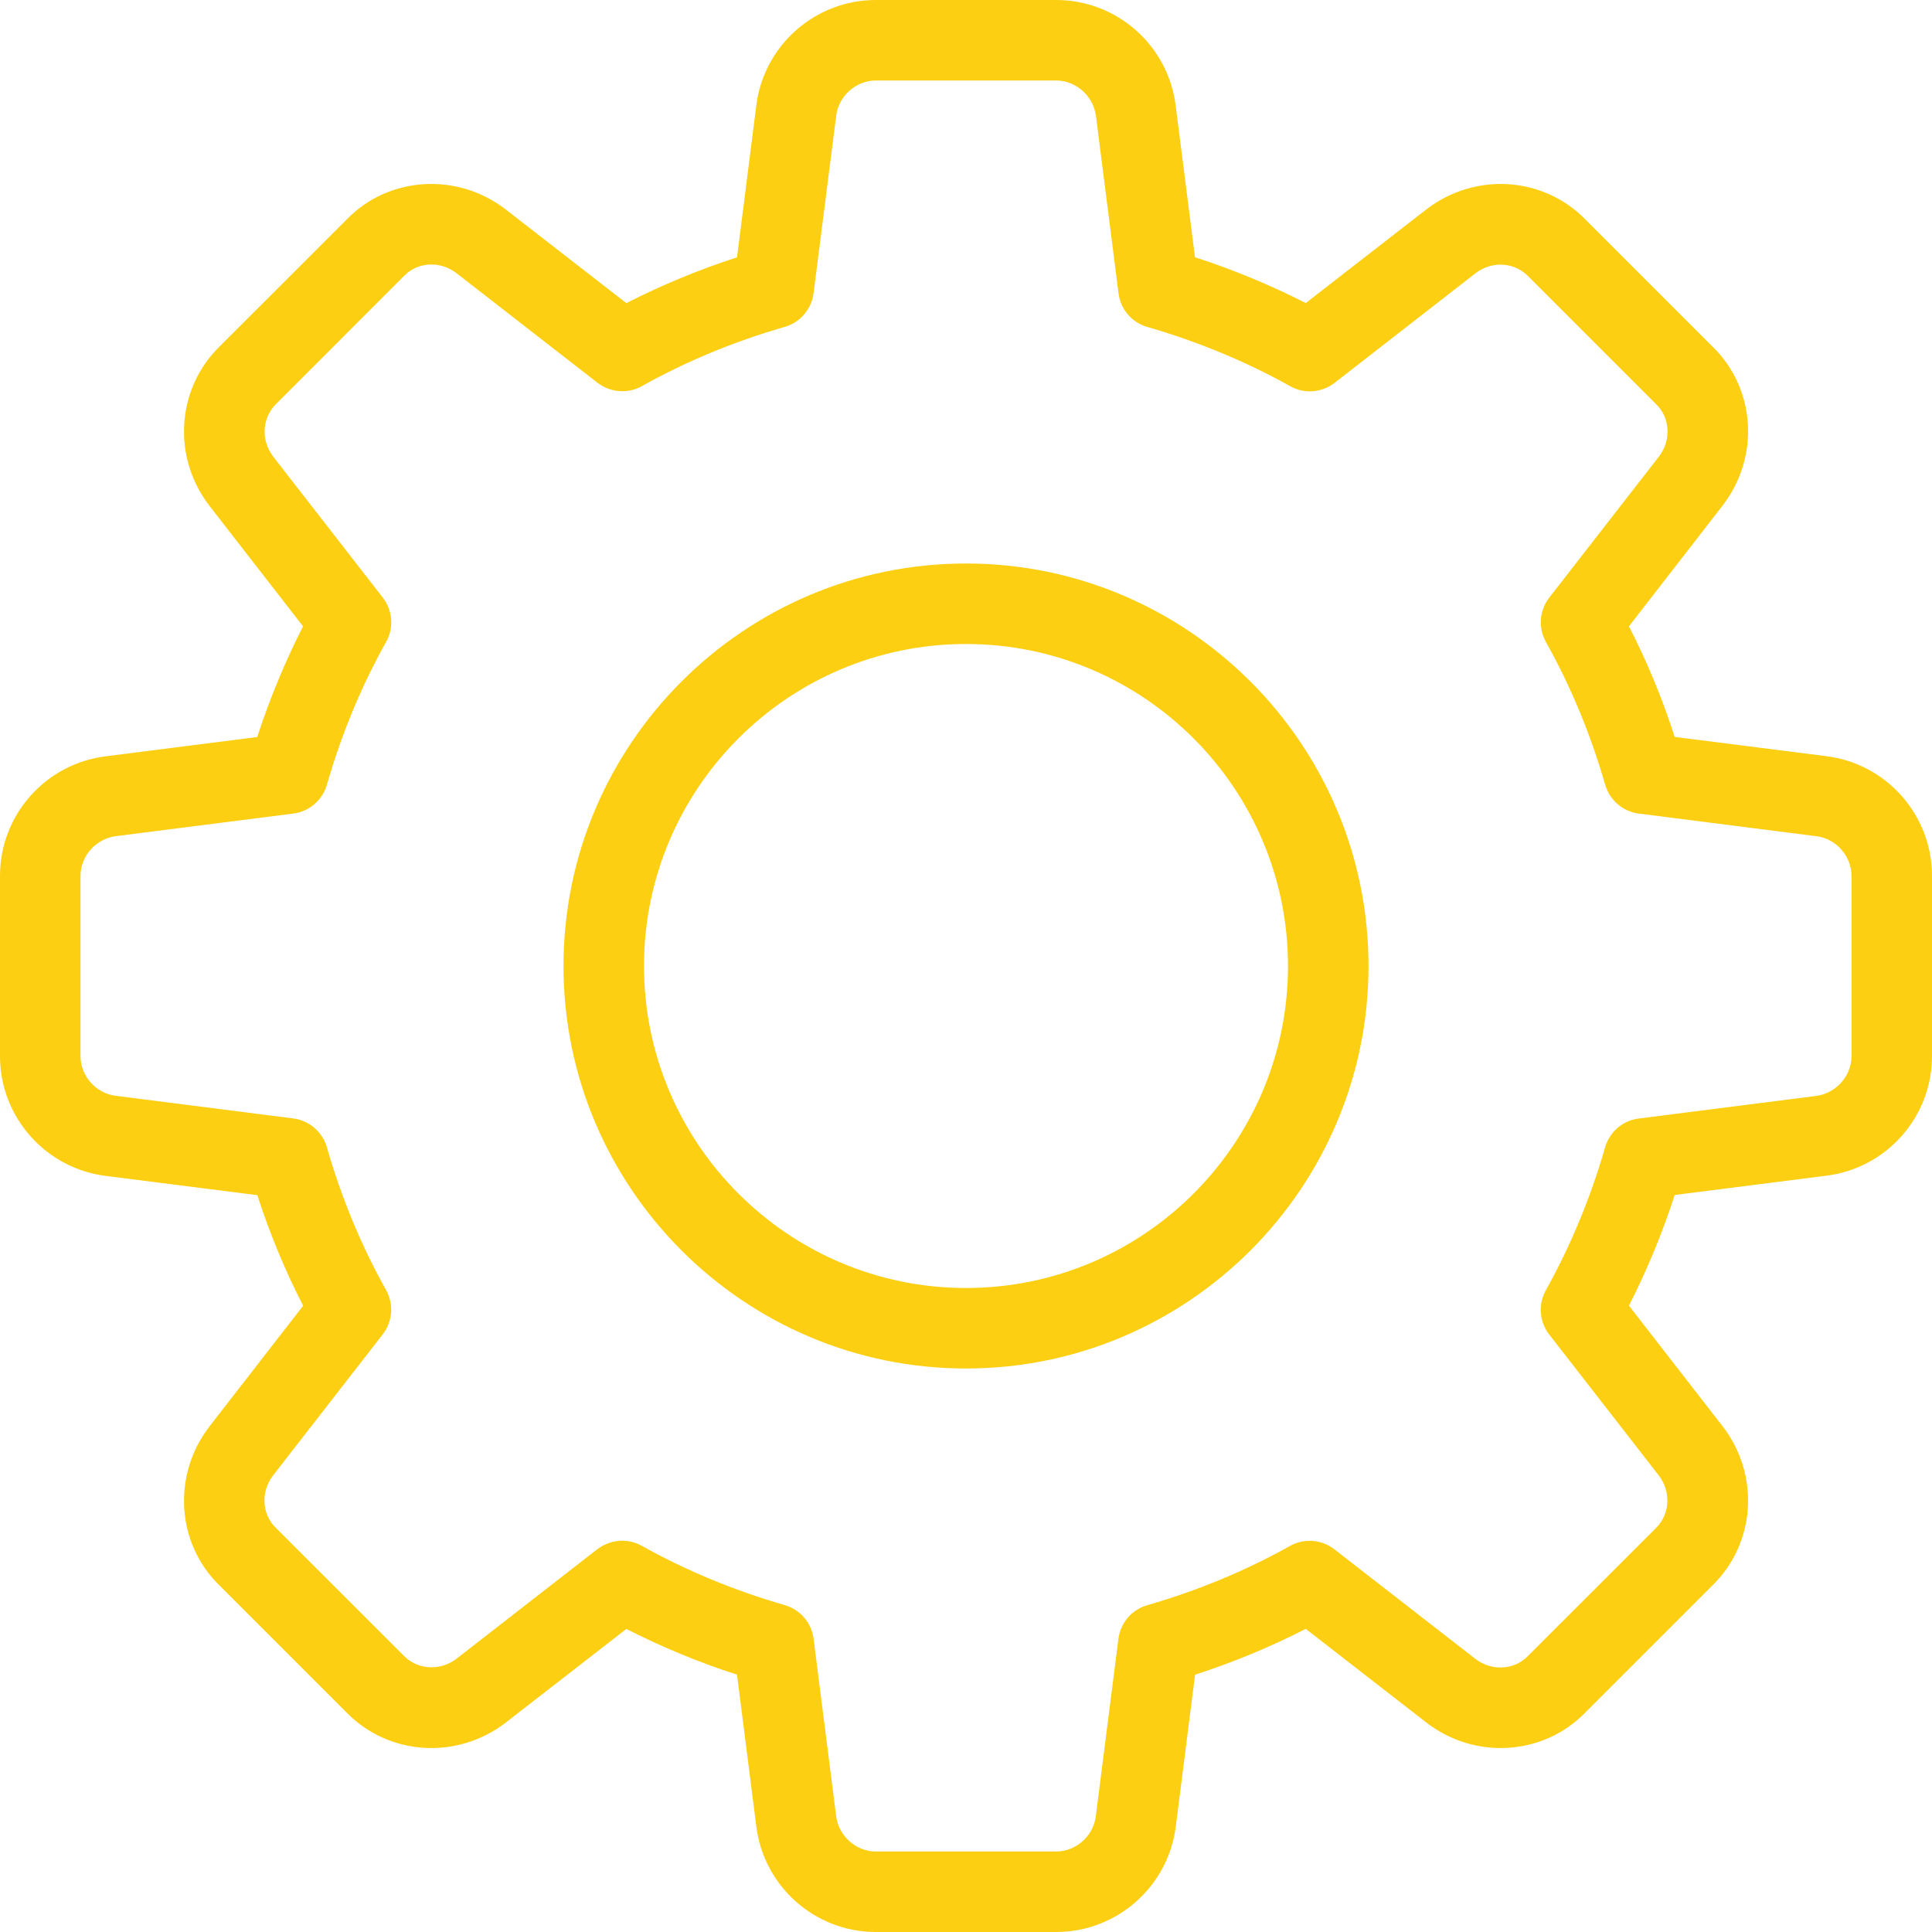 <svg width="21" height="21" viewBox="0 0 21 21" fill="none" xmlns="http://www.w3.org/2000/svg">
<g clip-path="url(#clip0_1437_25916)">
<path d="M11.48 21H9.52C8.858 21 8.299 20.504 8.22 19.845L8.011 18.203C7.593 18.068 7.191 17.901 6.808 17.706L5.501 18.721C4.971 19.132 4.224 19.085 3.764 18.611L2.386 17.233C1.916 16.777 1.869 16.031 2.279 15.502L3.295 14.193C3.099 13.811 2.932 13.409 2.797 12.991L1.152 12.782C0.496 12.701 0 12.142 0 11.48V9.52C0 8.858 0.496 8.299 1.155 8.22L2.796 8.011C2.932 7.593 3.099 7.191 3.294 6.808L2.279 5.501C1.868 4.971 1.916 4.224 2.39 3.763L3.769 2.385C4.224 1.915 4.972 1.869 5.5 2.279L6.808 3.295C7.19 3.1 7.592 2.933 8.011 2.797L8.22 1.152C8.299 0.496 8.858 0 9.52 0H11.48C12.142 0 12.701 0.496 12.78 1.155L12.989 2.796C13.408 2.932 13.81 3.099 14.193 3.294L15.5 2.279C16.031 1.868 16.776 1.915 17.237 2.39L18.615 3.768C19.085 4.224 19.132 4.97 18.721 5.499L17.706 6.808C17.902 7.19 18.069 7.592 18.203 8.01L19.849 8.219C20.504 8.299 21 8.858 21 9.52V11.48C21 12.142 20.504 12.701 19.845 12.78L18.203 12.989C18.068 13.407 17.901 13.809 17.706 14.192L18.721 15.499C19.133 16.029 19.085 16.776 18.61 17.236L17.232 18.614C16.776 19.084 16.029 19.132 15.501 18.721L14.193 17.705C13.81 17.901 13.408 18.068 12.99 18.203L12.781 19.848C12.701 20.504 12.142 21 11.48 21ZM6.764 16.747C6.836 16.747 6.911 16.766 6.977 16.803C7.459 17.072 7.982 17.289 8.53 17.447C8.697 17.495 8.821 17.638 8.843 17.811L9.088 19.736C9.114 19.956 9.304 20.125 9.52 20.125H11.48C11.696 20.125 11.886 19.956 11.911 19.741L12.157 17.812C12.179 17.639 12.303 17.496 12.47 17.448C13.018 17.29 13.541 17.073 14.023 16.803C14.176 16.718 14.367 16.733 14.504 16.84L16.035 18.03C16.211 18.167 16.458 18.155 16.608 18L17.995 16.614C18.154 16.46 18.166 16.213 18.029 16.036L16.839 14.505C16.732 14.367 16.717 14.177 16.803 14.024C17.072 13.541 17.289 13.019 17.447 12.471C17.495 12.303 17.638 12.18 17.811 12.158L19.736 11.913C19.956 11.886 20.125 11.696 20.125 11.48V9.52C20.125 9.304 19.956 9.114 19.741 9.089L17.812 8.843C17.639 8.821 17.496 8.697 17.448 8.53C17.29 7.982 17.073 7.459 16.803 6.977C16.718 6.824 16.732 6.634 16.84 6.496L18.03 4.965C18.168 4.788 18.155 4.541 18.001 4.393L16.614 3.006C16.461 2.846 16.214 2.834 16.037 2.971L14.506 4.162C14.367 4.269 14.177 4.284 14.024 4.198C13.543 3.929 13.021 3.713 12.471 3.554C12.303 3.506 12.18 3.363 12.158 3.189L11.913 1.264C11.886 1.044 11.696 0.875 11.48 0.875H9.52C9.304 0.875 9.114 1.044 9.089 1.259L8.843 3.188C8.821 3.361 8.697 3.504 8.53 3.553C7.98 3.711 7.458 3.928 6.977 4.197C6.824 4.283 6.634 4.267 6.495 4.161L4.964 2.971C4.787 2.833 4.541 2.845 4.392 2.999L3.005 4.387C2.846 4.541 2.834 4.788 2.971 4.965L4.161 6.496C4.268 6.634 4.283 6.824 4.197 6.977C3.927 7.459 3.711 7.982 3.553 8.53C3.505 8.697 3.362 8.821 3.188 8.843L1.264 9.088C1.044 9.114 0.875 9.304 0.875 9.52V11.48C0.875 11.696 1.044 11.886 1.259 11.911L3.188 12.157C3.361 12.179 3.504 12.303 3.553 12.47C3.71 13.018 3.927 13.541 4.197 14.023C4.282 14.176 4.268 14.366 4.16 14.504L2.97 16.035C2.832 16.212 2.845 16.459 2.999 16.608L4.386 17.994C4.539 18.153 4.785 18.165 4.963 18.029L6.494 16.838C6.574 16.779 6.668 16.747 6.764 16.747Z" fill="#FCCF12"/>
<path d="M10.5 14.875C8.088 14.875 6.125 12.912 6.125 10.5C6.125 8.088 8.088 6.125 10.5 6.125C12.912 6.125 14.875 8.088 14.875 10.5C14.875 12.912 12.912 14.875 10.5 14.875ZM10.5 7C8.57 7 7 8.57 7 10.5C7 12.43 8.57 14 10.5 14C12.43 14 14 12.43 14 10.5C14 8.57 12.43 7 10.5 7Z" fill="#FCCF12"/>
</g>
<defs>
<clipPath id="clip0_1437_25916">
<rect width="21" height="21" fill="white"/>
</clipPath>
</defs>
</svg>
